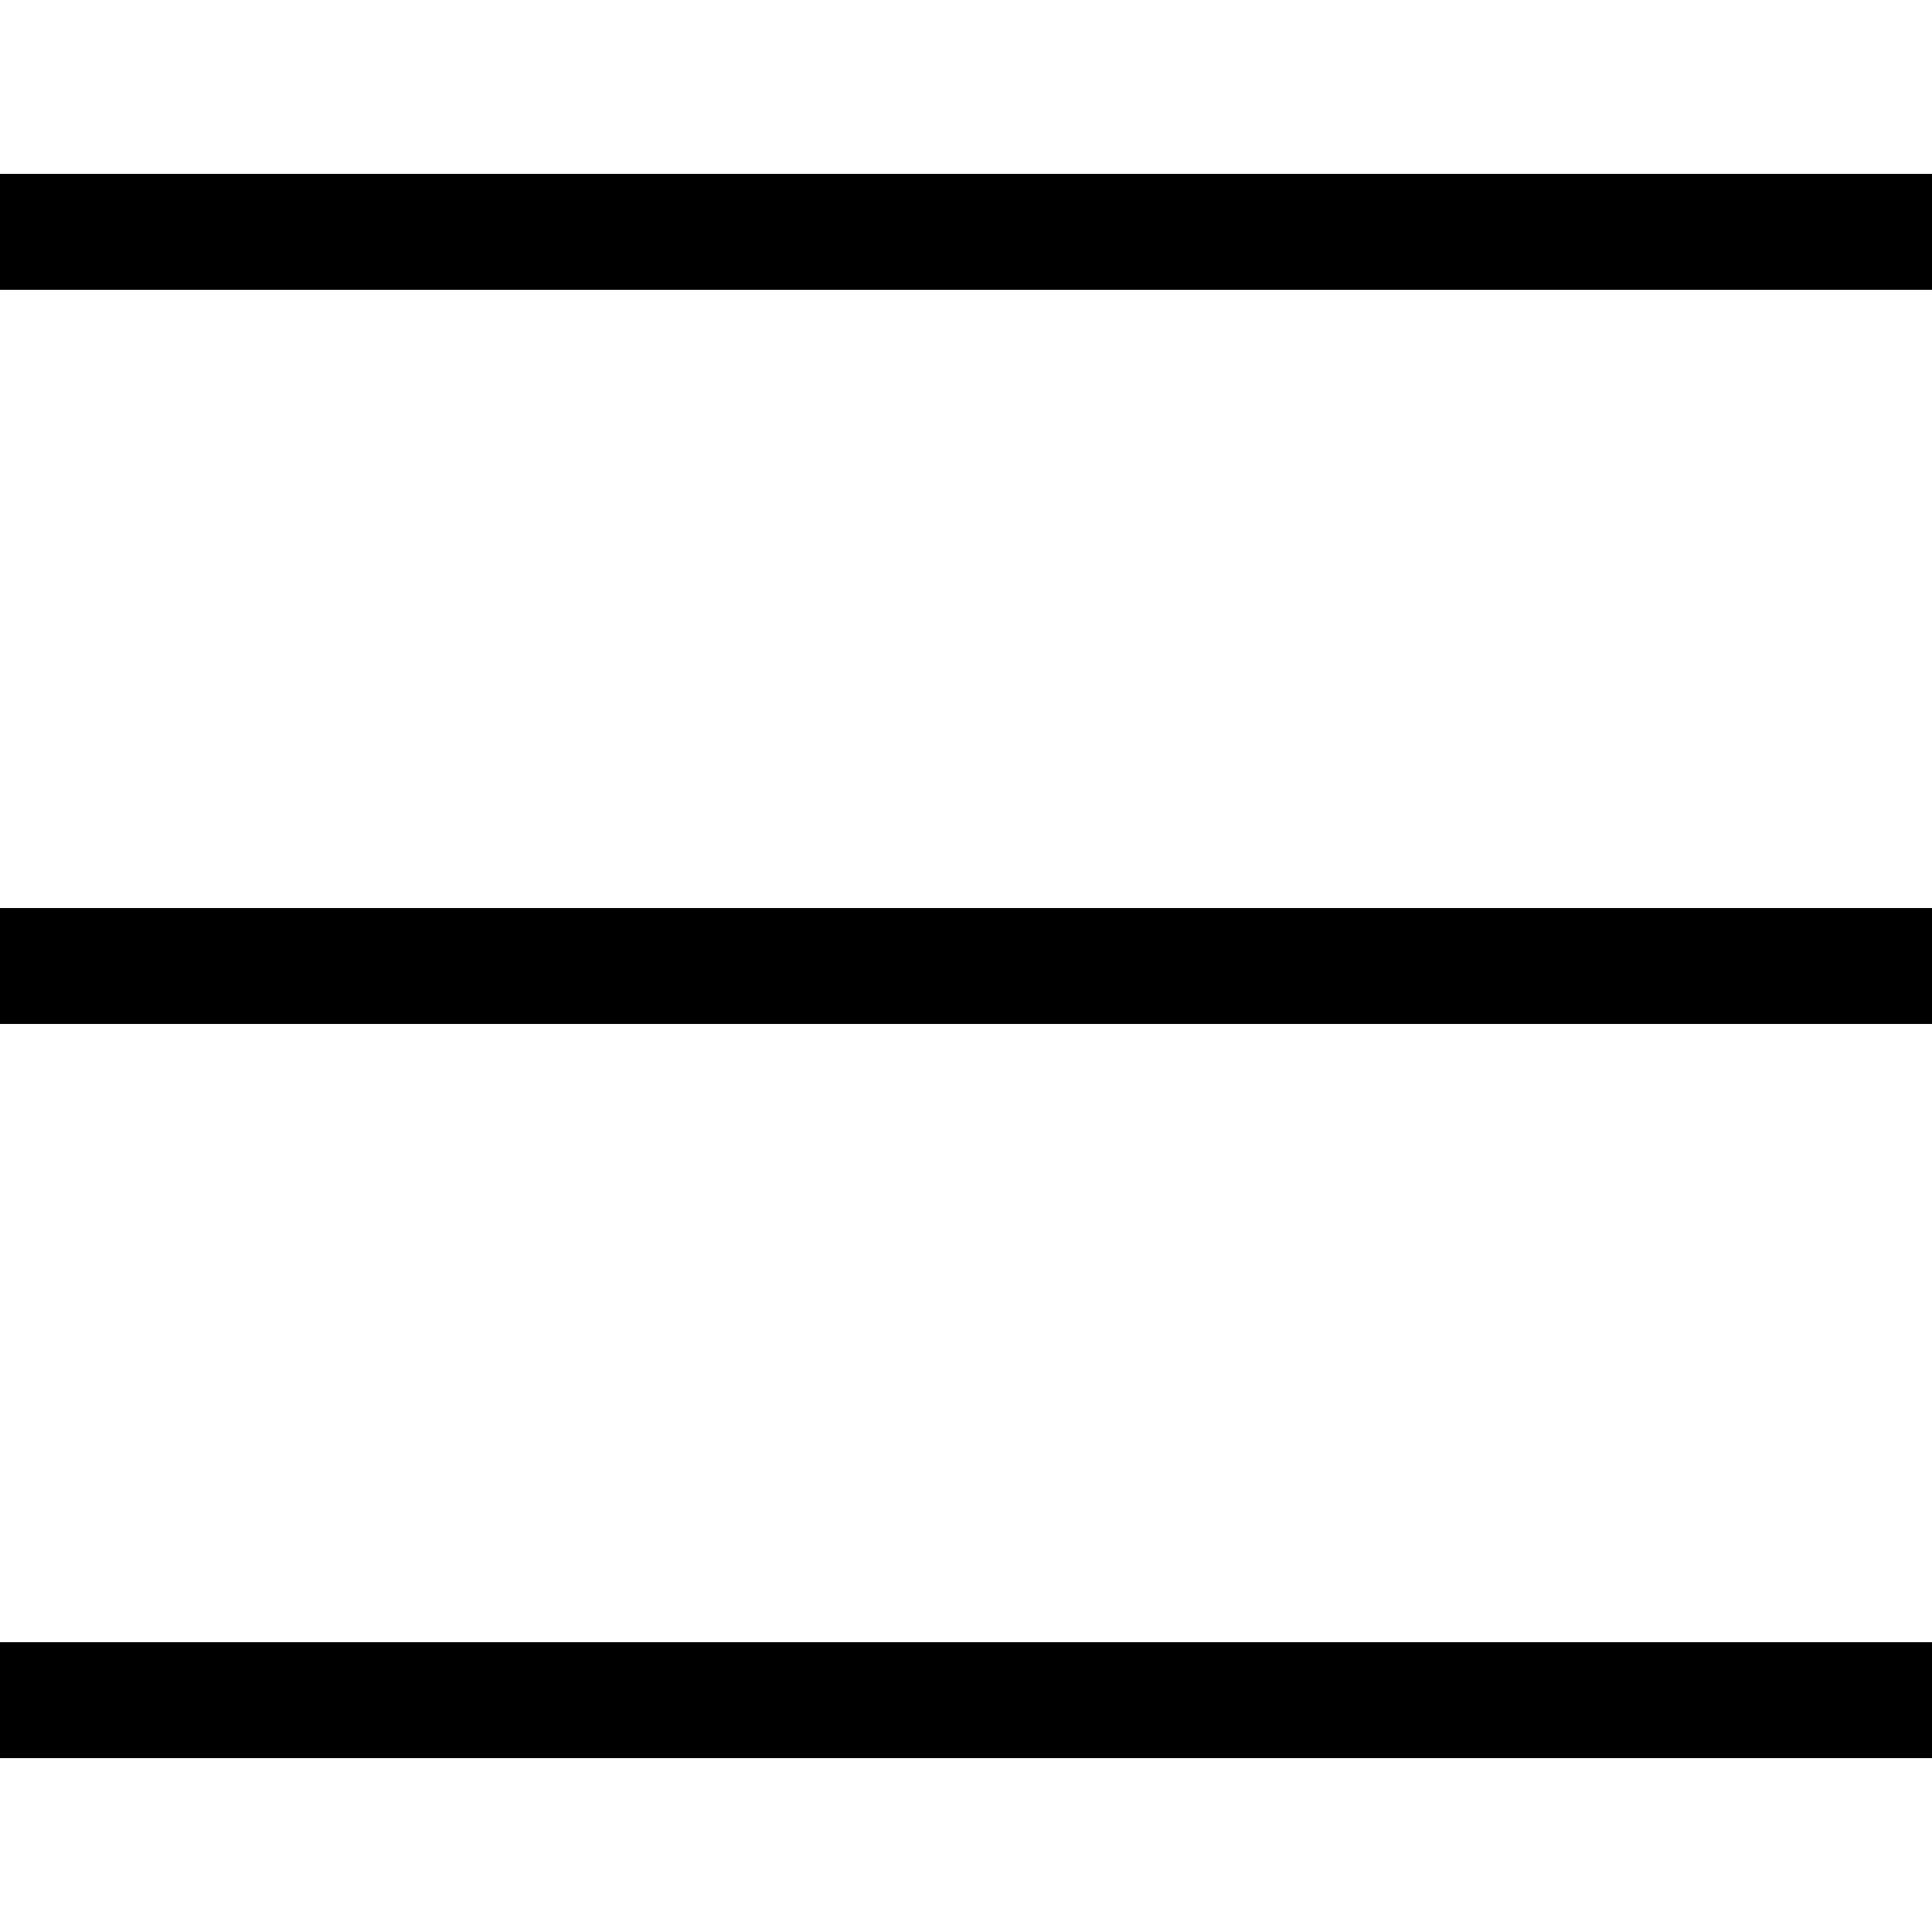<svg viewBox="0 0 100 100" xmlns="http://www.w3.org/2000/svg">
    <style>
        line {
            stroke: black;
            stroke-width: 6px
        }
    </style>

    <line x1="0" y1="12" x2="100" y2="12"/>
    <line x1="0" y1="50" x2="100" y2="50"/>
    <line x1="0" y1="88" x2="100" y2="88"/>
</svg>
